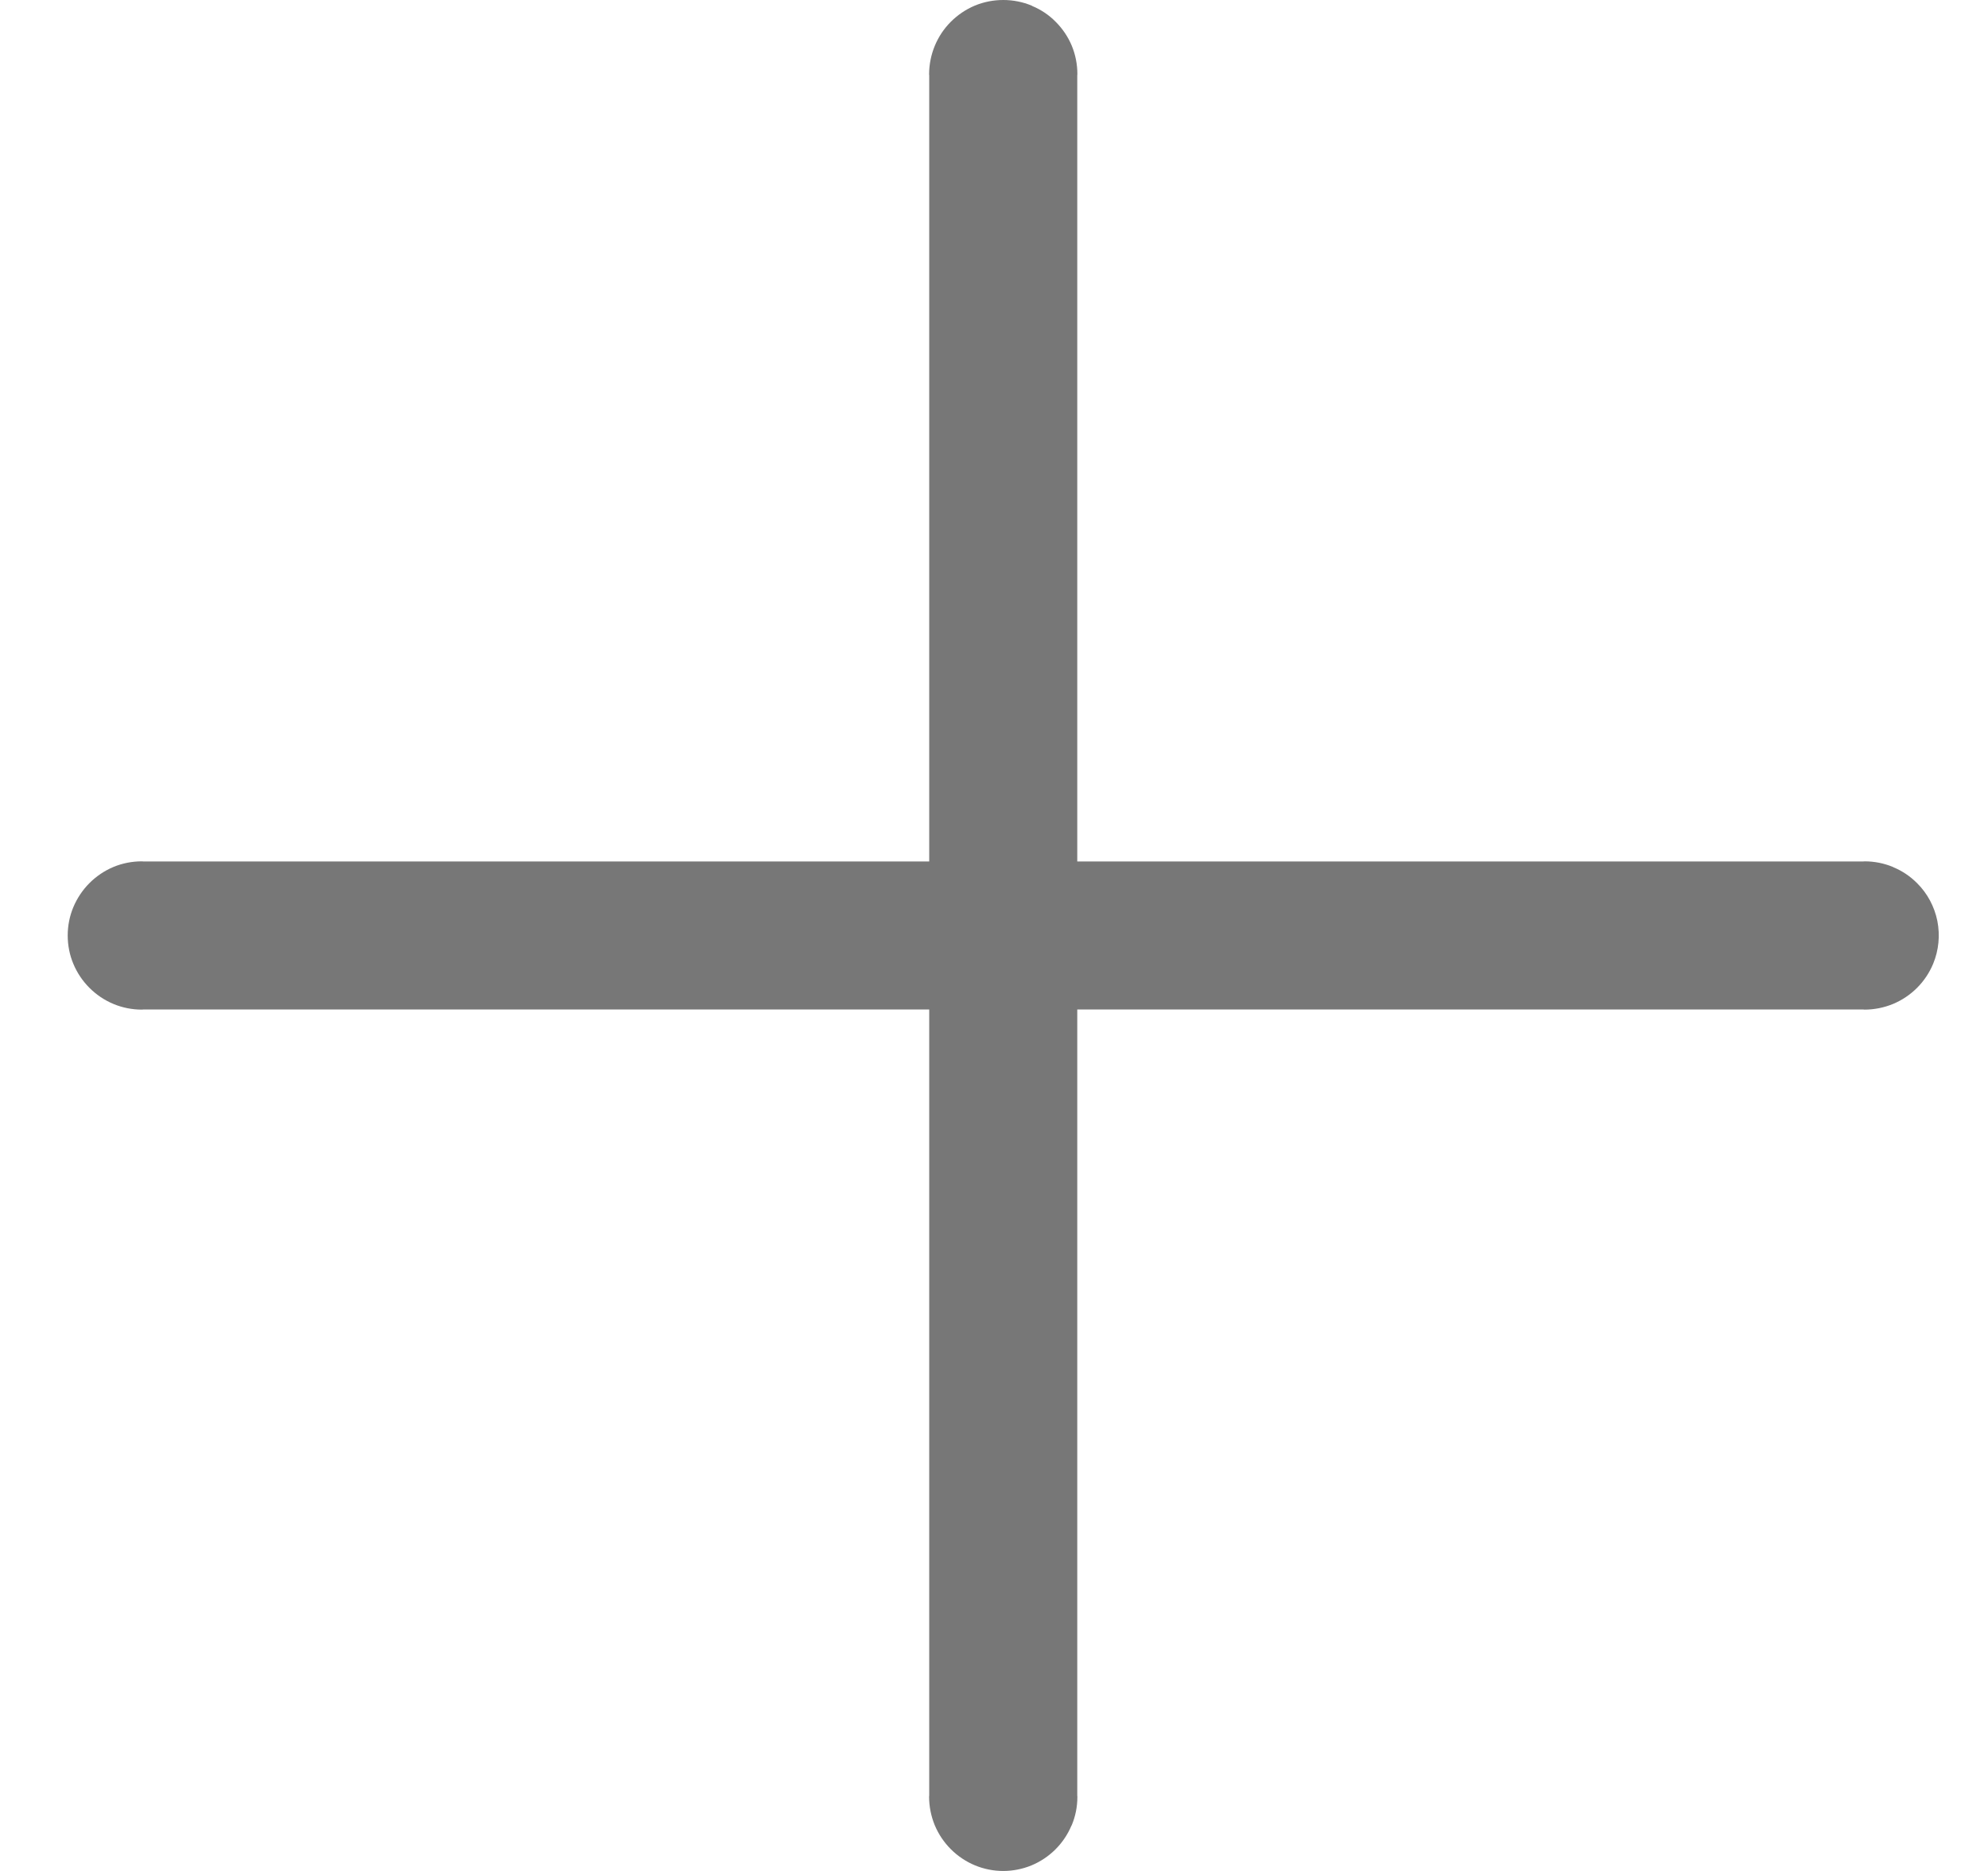 <svg xmlns="http://www.w3.org/2000/svg" width="17" height="16" viewBox="0 0 17 16" fill="none">
<g clip-path="url(#clip0_1_19)">
<path d="M7.945 0.634C7.946 0.466 8.012 0.305 8.131 0.186C8.19 0.127 8.26 0.08 8.336 0.048C8.413 0.016 8.496 -0 8.579 4.94495e-07C8.662 -4.42416e-05 8.745 0.016 8.822 0.048L8.826 0.051C8.901 0.082 8.97 0.128 9.027 0.186C9.086 0.245 9.133 0.314 9.165 0.391C9.197 0.468 9.213 0.551 9.213 0.634C9.213 0.638 9.213 0.642 9.212 0.646V7.367H15.933C15.937 7.366 15.941 7.366 15.945 7.366C16.03 7.366 16.112 7.383 16.187 7.414C16.189 7.415 16.191 7.416 16.192 7.417C16.267 7.448 16.335 7.494 16.393 7.552C16.482 7.64 16.542 7.753 16.567 7.876C16.591 7.999 16.579 8.126 16.531 8.242C16.466 8.398 16.343 8.521 16.187 8.586V8.586C16.111 8.617 16.028 8.634 15.945 8.634C15.941 8.634 15.937 8.634 15.933 8.633L9.212 8.633V15.354C9.213 15.358 9.213 15.362 9.213 15.366C9.213 15.452 9.196 15.534 9.165 15.608L9.162 15.613C9.097 15.767 8.974 15.889 8.819 15.953C8.665 16.016 8.491 16.016 8.337 15.952C8.26 15.92 8.19 15.873 8.131 15.814C8.072 15.755 8.025 15.685 7.993 15.608C7.962 15.532 7.945 15.449 7.945 15.366C7.945 15.362 7.945 15.358 7.946 15.354V8.633H1.225C1.221 8.634 1.217 8.634 1.213 8.634C1.13 8.634 1.048 8.618 0.971 8.586C0.894 8.554 0.824 8.507 0.765 8.448C0.706 8.389 0.659 8.319 0.627 8.242C0.595 8.166 0.579 8.083 0.579 8C0.579 7.917 0.595 7.835 0.627 7.758C0.66 7.68 0.707 7.61 0.765 7.552C0.824 7.493 0.894 7.446 0.97 7.414C1.047 7.382 1.13 7.366 1.213 7.366C1.217 7.366 1.221 7.366 1.225 7.367H7.946V0.646C7.946 0.642 7.945 0.638 7.945 0.634Z" fill="#777777"/>
</g>
<defs fill="#777777">
<clipPath id="clip0_1_19" fill="#777777">
<rect width="16" height="16" fill="#777777" transform="translate(0.579)"/>
</clipPath>
</defs>
</svg>